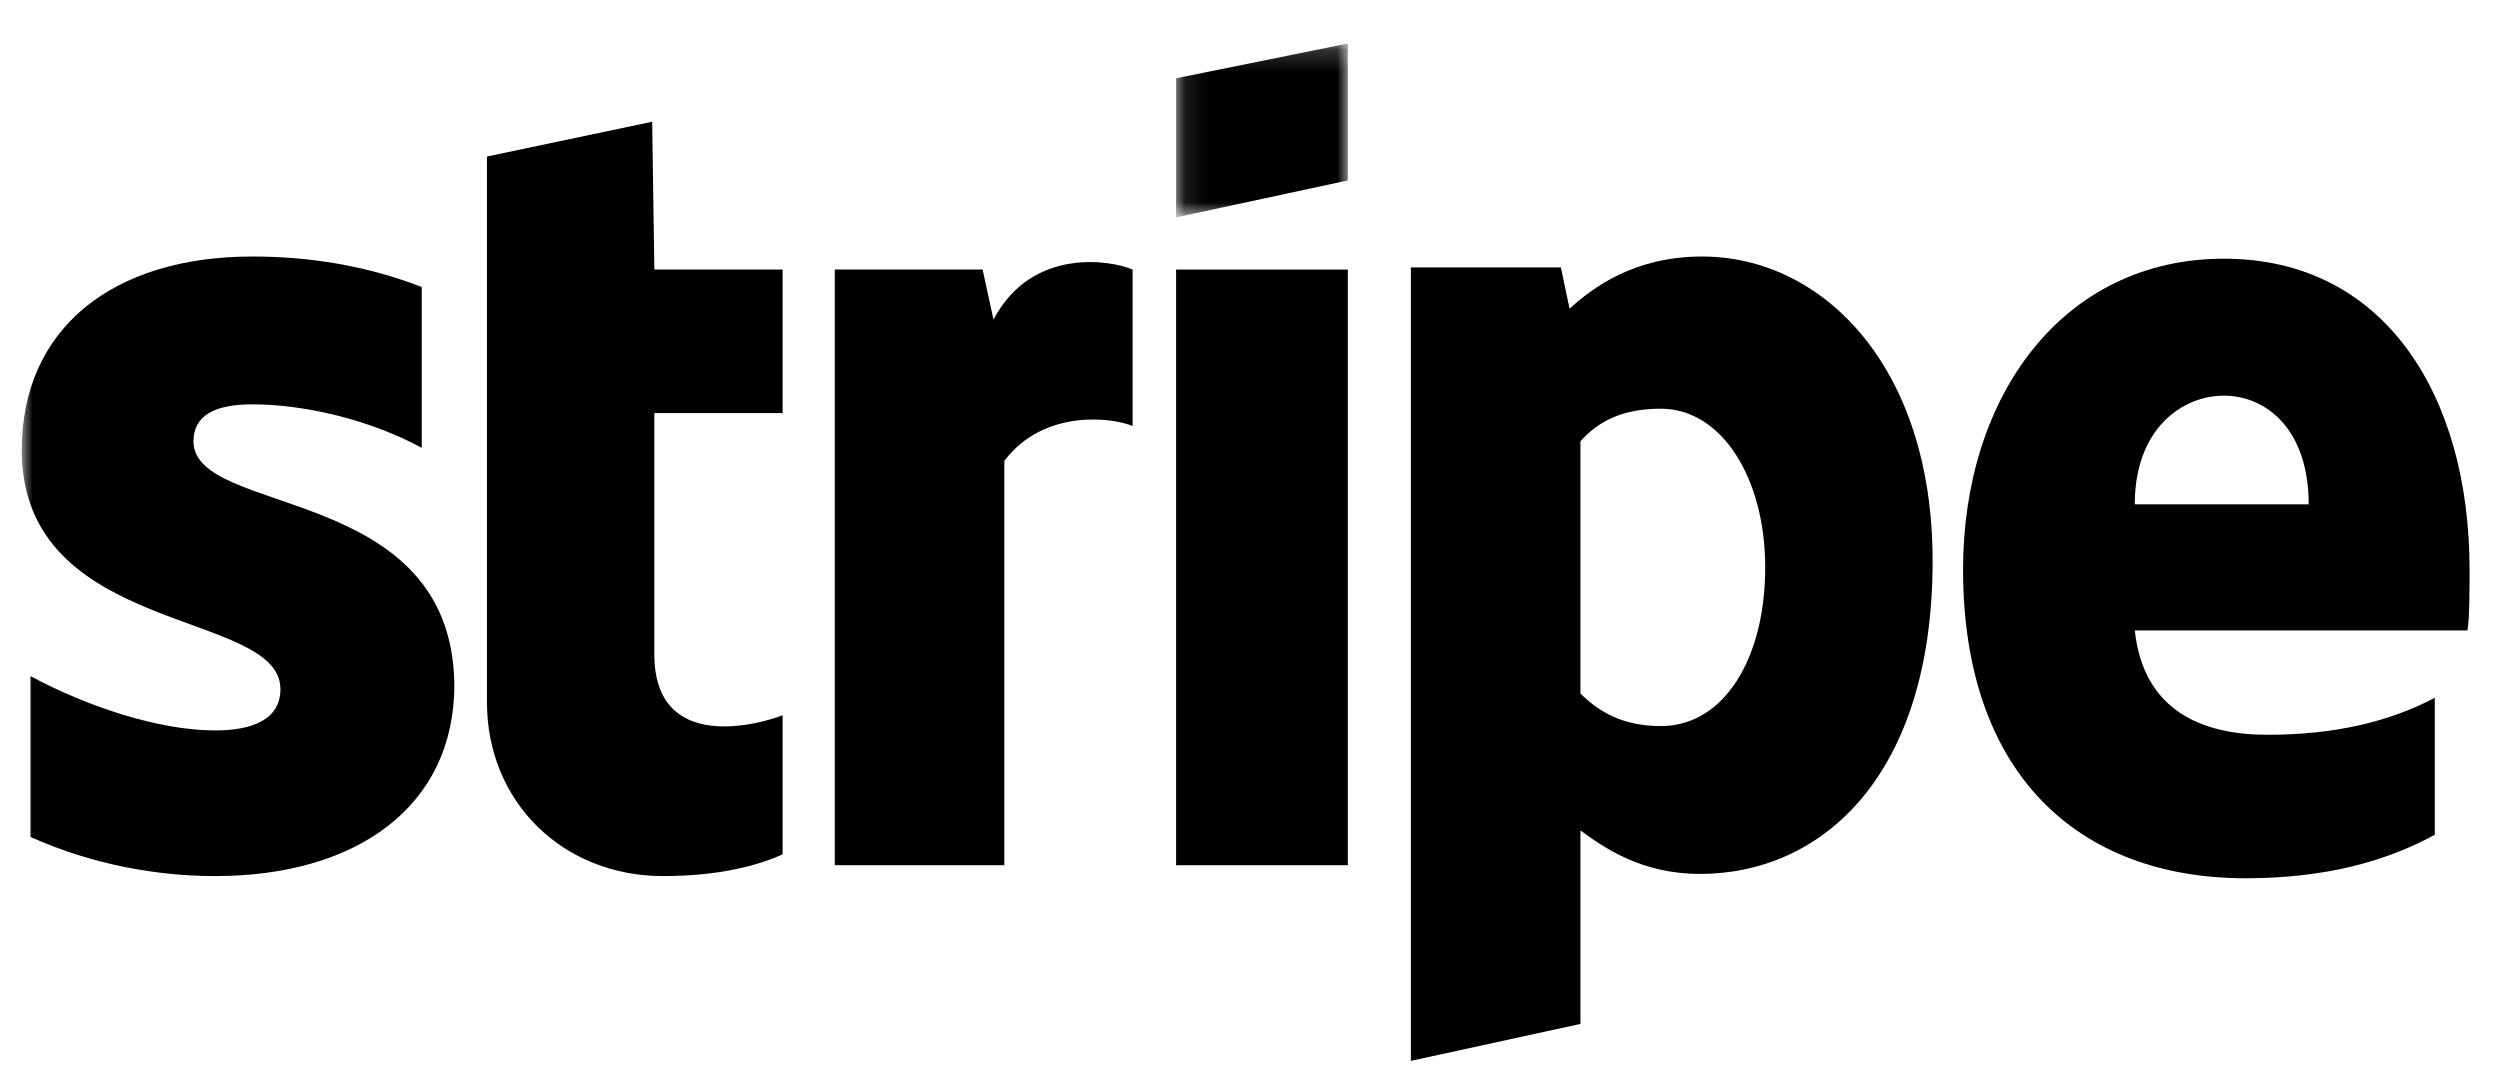 <?xml version="1.0" encoding="UTF-8"?>
<svg width="115px" height="50px" viewBox="0 0 115 50" version="1.1" xmlns="http://www.w3.org/2000/svg" xmlns:xlink="http://www.w3.org/1999/xlink">
    <!-- Generator: Sketch 46.2 (44496) - http://www.bohemiancoding.com/sketch -->
    <title>Artboard</title>
    <desc>Created with Sketch.</desc>
    <defs>
        <polygon id="path-1" points="8 0.2 0.1 0.2 0.1 8.2 8 8.2 8 0.2"></polygon>
        <polygon id="path-3" points="0 47.8 112.6 47.8 112.6 1 0 1"></polygon>
    </defs>
    <g id="Page-1" stroke="none" stroke-width="1" fill="none" fill-rule="evenodd">
        <g id="Artboard">
            <g id="Page-1" transform="translate(1, 1)">
                <path d="M97.2,22.2 L105.2,22.2 C105.2,18.7 103.2,17.2 101.301,17.2 C99.4,17.2 97.2,18.7 97.2,22.2 Z M112.6,25.2 C112.6,25.9 112.6,27.6 112.5,28 L97.2,28 C97.6,31.7 100.301,32.8 103.301,32.8 C106.4,32.8 108.9,32.2 111,31.1 L111,37.4 C108.801,38.6 106,39.4 102.301,39.4 C94.6,39.4 89.301,34.6 89.301,25.2 C89.301,17.2 93.9,10.9 101.301,10.9 C108.7,10.9 112.6,17.2 112.6,25.2 Z" id="Fill-1" fill="#000000"></path>
                <path d="M75.4,32.4 C73.6,32.4 72.5,31.7 71.7,30.9 L71.7,19.3 C72.5,18.4 73.6,17.8 75.4,17.8 C78.2,17.8 80.2,21 80.2,25.1 C80.2,29.3 78.3,32.4 75.4,32.4 M77.3,10.8 C74.2,10.8 72.3,12.2 71.2,13.2 L70.8,11.3 L63.9,11.3 L63.9,47.8 L71.7,46.1 L71.7,37.2 C72.8,38.001 74.5,39.2 77.2,39.2 C82.8,39.2 87.9,34.7 87.9,24.8 C87.9,15.8 82.8,10.8 77.3,10.8" id="Fill-3" fill="#000000"></path>
                <g id="Group-7" transform="translate(53, 0.8)">
                    <mask id="mask-2" fill="white">
                        <use xlink:href="#path-1"></use>
                    </mask>
                    <g id="Clip-6"></g>
                    <polygon id="Fill-5" fill="#000000" mask="url(#mask-2)" points="0.1 8.2 8 6.5 8 0.2 0.1 1.8"></polygon>
                </g>
                <mask id="mask-4" fill="white">
                    <use xlink:href="#path-3"></use>
                </mask>
                <g id="Clip-9"></g>
                <polygon id="Fill-8" fill="#000000" mask="url(#mask-4)" points="53.1 38.8 61 38.8 61 11.4 53.1 11.4"></polygon>
                <path d="M44.7,13.7 L44.2,11.4 L37.4,11.4 L37.4,38.8 L45.2,38.8 L45.2,20.2 C47,17.8 50.2,18.2 51.1,18.6 L51.1,11.4 C50.2,11 46.5,10.3 44.7,13.7" id="Fill-10" fill="#000000" mask="url(#mask-4)"></path>
                <path d="M29,4.6 L21.4,6.2 L21.4,31.3 C21.4,35.9 24.9,39.3 29.5,39.3 C32.1,39.3 33.9,38.8 35,38.3 L35,31.9 C34,32.3 29.1,33.7 29.1,29.1 L29.1,18 L35,18 L35,11.4 L29.1,11.4 L29,4.6 Z" id="Fill-11" fill="#000000" mask="url(#mask-4)"></path>
                <path d="M7.9,19.3 C7.9,18.1 8.9,17.6 10.6,17.6 C13,17.6 16,18.3 18.4,19.6 L18.4,12.2 C15.8,11.2 13.2,10.8 10.6,10.8 C4.2,10.8 0,14.1 0,19.7 C0,28.3 11.9,27 11.9,30.699 C11.9,32.1 10.6,32.6 8.9,32.6 C6.3,32.6 3,31.5 0.4,30.1 L0.4,37.5 C3.3,38.8 6.3,39.3 8.9,39.3 C15.4,39.3 19.9,36.1 19.9,30.5 C19.8,21.2 7.9,22.8 7.9,19.3" id="Fill-12" fill="#000000" mask="url(#mask-4)"></path>
            </g>
        </g>
    </g>
</svg>